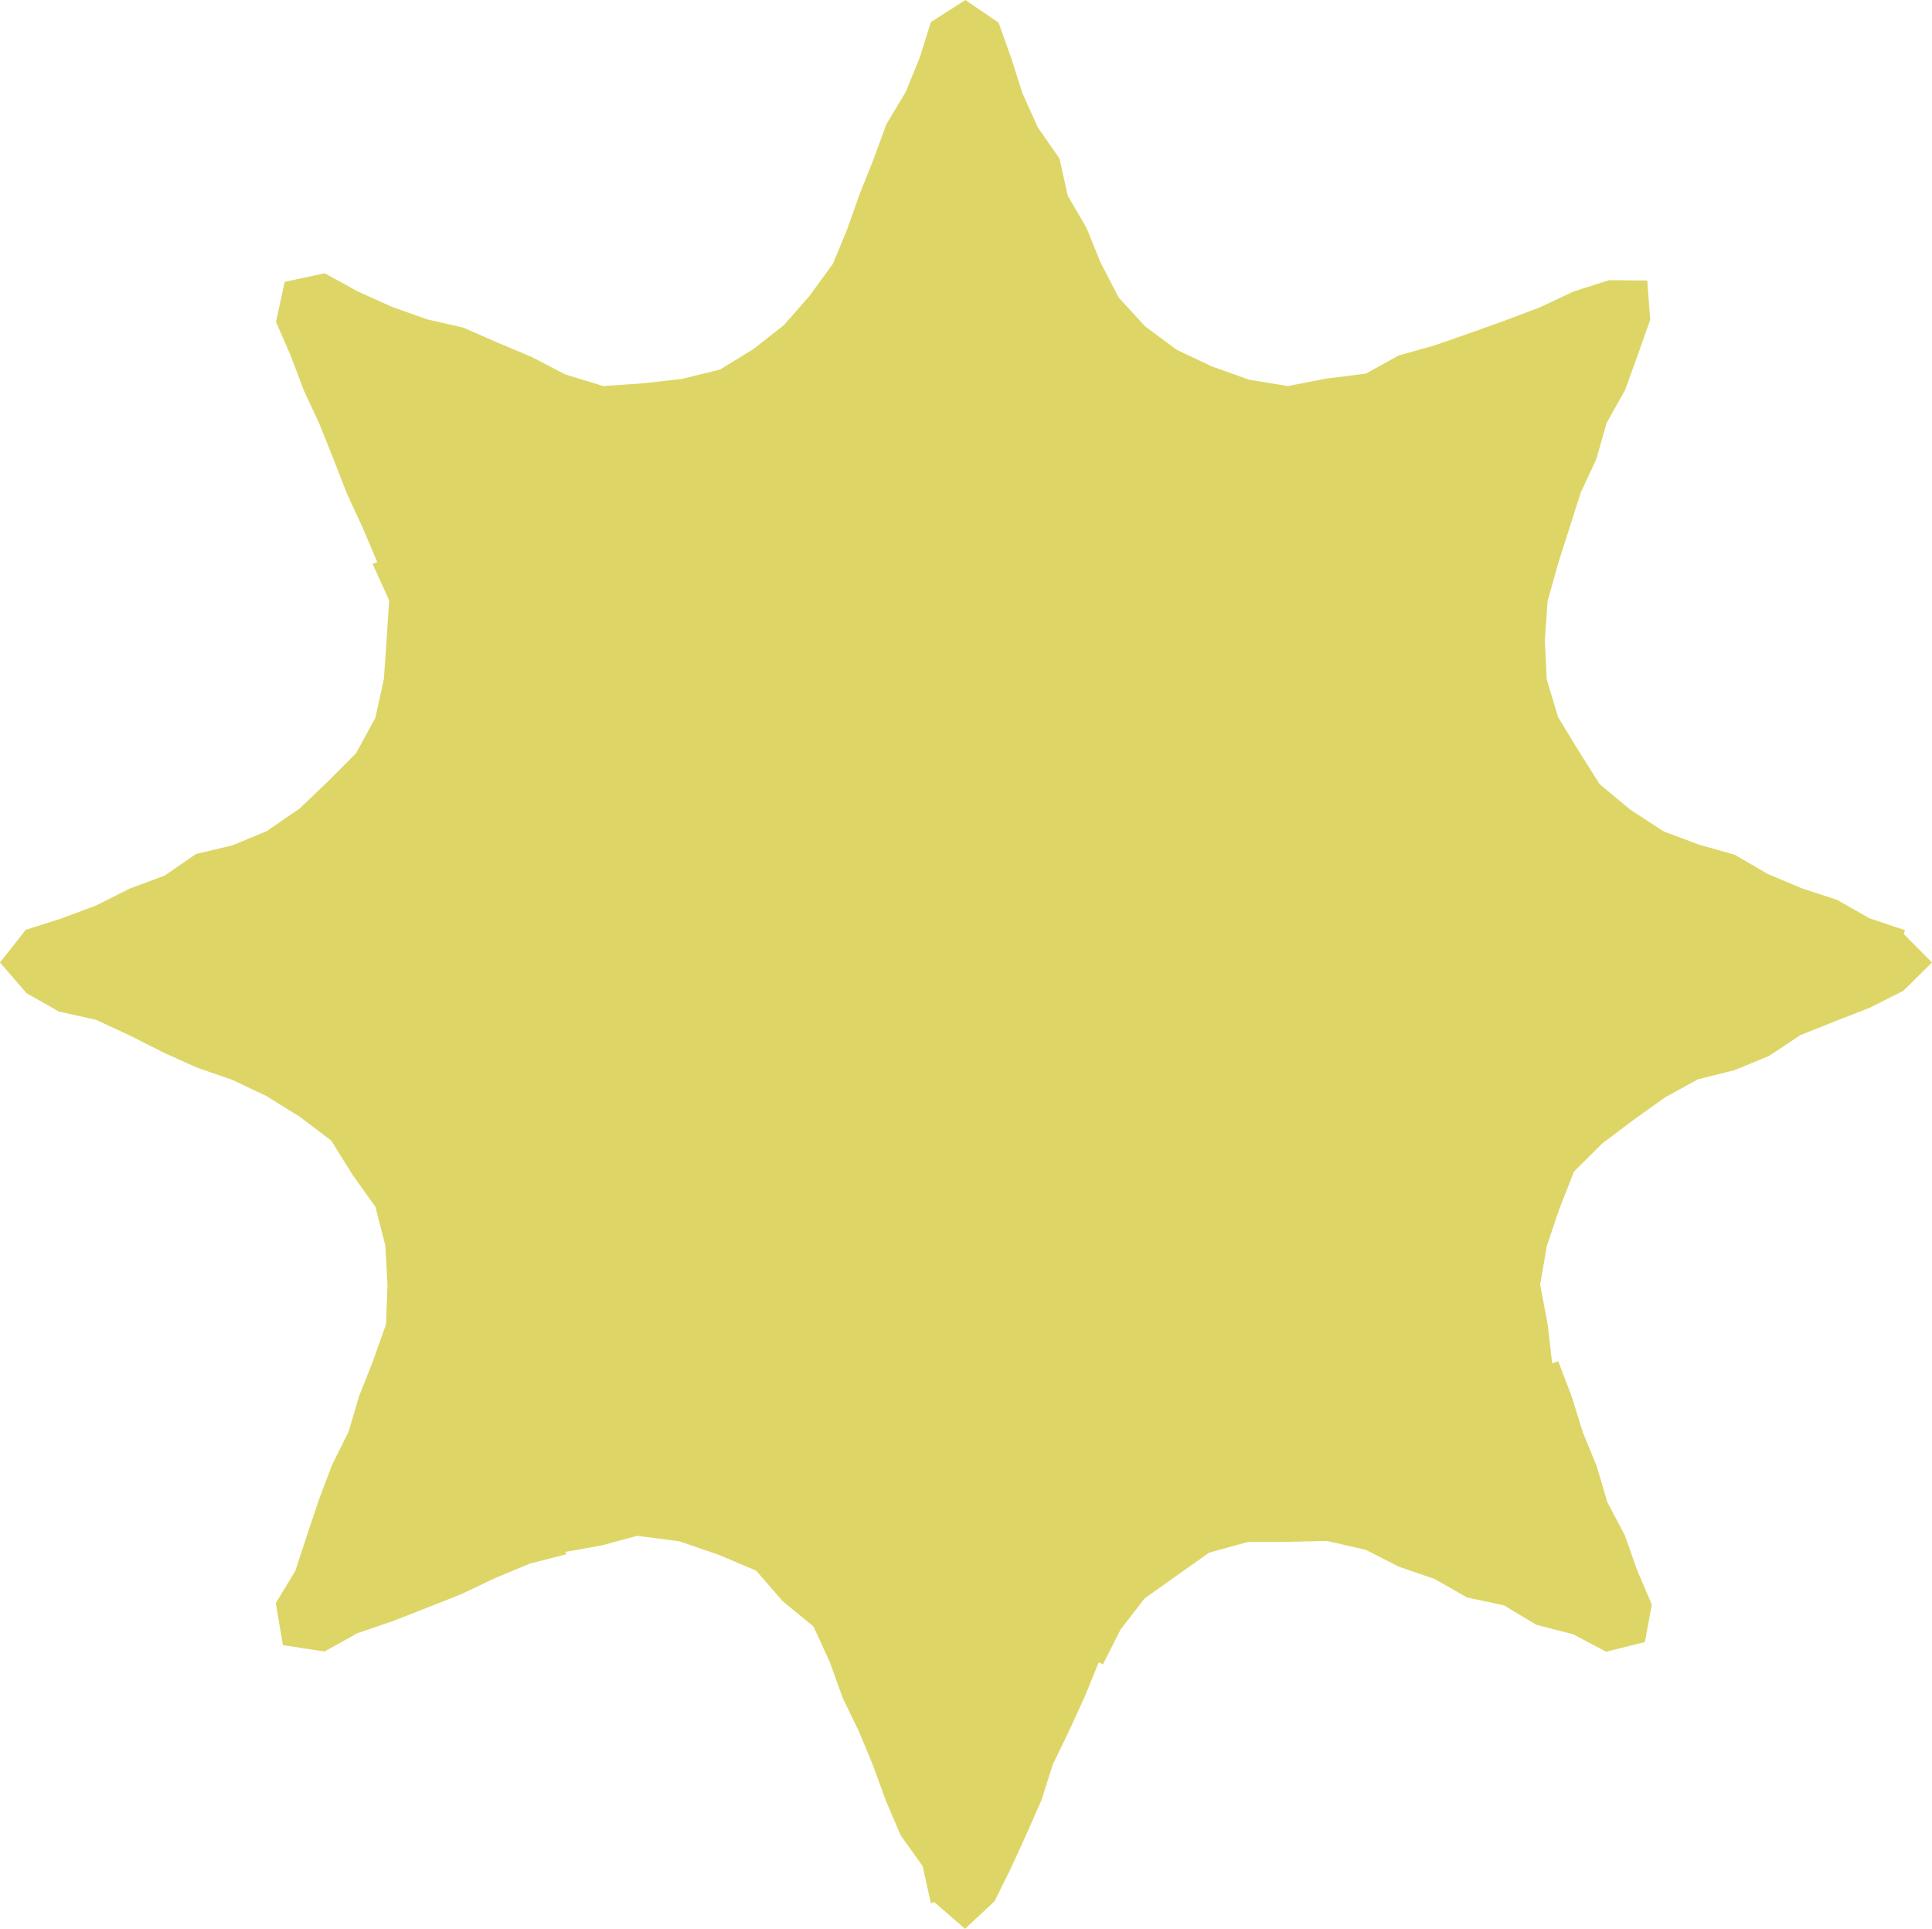 <?xml version="1.0" encoding="UTF-8"?>
<svg id="Layer_2" data-name="Layer 2" xmlns="http://www.w3.org/2000/svg" viewBox="0 0 105.85 105.67">
  <defs>
    <style>
      .cls-1 {
        fill: #ddd666;
      }
    </style>
  </defs>
  <g id="Layer_1-2" data-name="Layer 1">
    <polygon class="cls-1" points="104.3 51.17 104.37 50.96 102.43 50.31 100.65 49.3 98.7 48.66 96.83 47.87 95.05 46.83 93.07 46.27 91.15 45.55 89.31 44.35 87.64 42.96 86.48 41.12 85.36 39.28 84.74 37.21 84.64 35.07 84.79 32.94 85.36 30.89 85.98 28.95 86.6 27 87.46 25.15 88.02 23.18 89.03 21.38 89.73 19.45 90.41 17.52 90.25 15.37 88.16 15.35 86.21 15.97 84.36 16.84 82.45 17.56 80.53 18.25 78.6 18.92 76.62 19.48 74.81 20.48 74.81 20.47 72.67 20.74 70.55 21.15 68.43 20.8 66.41 20.08 64.48 19.17 62.75 17.89 61.29 16.3 60.29 14.37 59.53 12.49 58.5 10.72 58.05 8.69 56.86 6.98 56.02 5.12 55.4 3.17 54.71 1.24 52.89 0 51 1.21 50.39 3.16 49.62 5.04 48.56 6.81 47.86 8.72 47.1 10.62 46.42 12.55 45.64 14.44 44.36 16.2 42.95 17.81 41.27 19.13 39.44 20.25 37.35 20.76 35.23 21 33.05 21.15 30.96 20.51 29.14 19.56 27.26 18.77 25.39 17.95 23.38 17.49 21.45 16.8 19.59 15.96 17.79 14.97 15.6 15.44 15.12 17.63 15.93 19.49 16.65 21.4 17.51 23.25 18.27 25.15 19.01 27.05 19.87 28.91 20.67 30.8 20.41 30.89 21.32 32.89 21.18 35.07 21.03 37.21 20.56 39.34 19.51 41.26 17.98 42.8 16.42 44.29 14.62 45.53 12.74 46.31 10.73 46.79 9.02 47.97 7.11 48.68 5.28 49.6 3.36 50.32 1.41 50.94 0 52.73 1.45 54.41 3.23 55.42 5.26 55.87 7.11 56.73 8.93 57.65 10.79 58.49 12.73 59.16 14.58 60.04 16.42 61.18 18.15 62.49 19.3 64.34 20.57 66.12 21.11 68.23 21.23 70.39 21.15 72.55 20.43 74.58 19.68 76.47 19.1 78.43 18.19 80.26 17.47 82.17 16.82 84.11 16.18 86.06 15.11 87.83 15.5 90.13 17.78 90.48 19.57 89.48 21.5 88.82 23.4 88.08 25.29 87.33 27.14 86.45 29.04 85.66 31.03 85.15 30.98 85.02 32.95 84.67 34.91 84.14 37.22 84.44 39.4 85.19 41.43 86.05 42.87 87.71 44.57 89.11 45.48 91.1 46.17 93.02 47.06 94.86 47.84 96.74 48.54 98.66 49.34 100.54 50.55 102.24 51 104.27 51.18 104.2 52.87 105.67 54.49 104.16 55.39 102.34 56.24 100.48 57.06 98.62 57.68 96.67 58.57 94.83 59.42 92.97 60.2 91.07 60.43 91.18 61.39 89.28 62.71 87.57 64.47 86.32 66.25 85.06 68.36 84.48 70.53 84.47 72.7 84.42 74.83 84.91 76.66 85.84 78.59 86.5 80.38 87.52 82.4 87.95 84.18 89.02 86.18 89.53 88 90.49 90.12 89.96 90.5 87.91 89.7 86.03 89.02 84.11 88.06 82.29 87.48 80.33 86.71 78.44 86.1 76.48 85.37 74.57 85.04 74.69 84.79 72.52 84.38 70.39 84.75 68.25 85.44 66.21 86.24 64.18 87.79 62.64 89.49 61.36 91.24 60.11 93.03 59.13 95.03 58.63 96.92 57.85 98.64 56.71 100.54 55.95 102.44 55.21 104.28 54.28 105.85 52.73 104.3 51.17"/>
  </g>
</svg>
